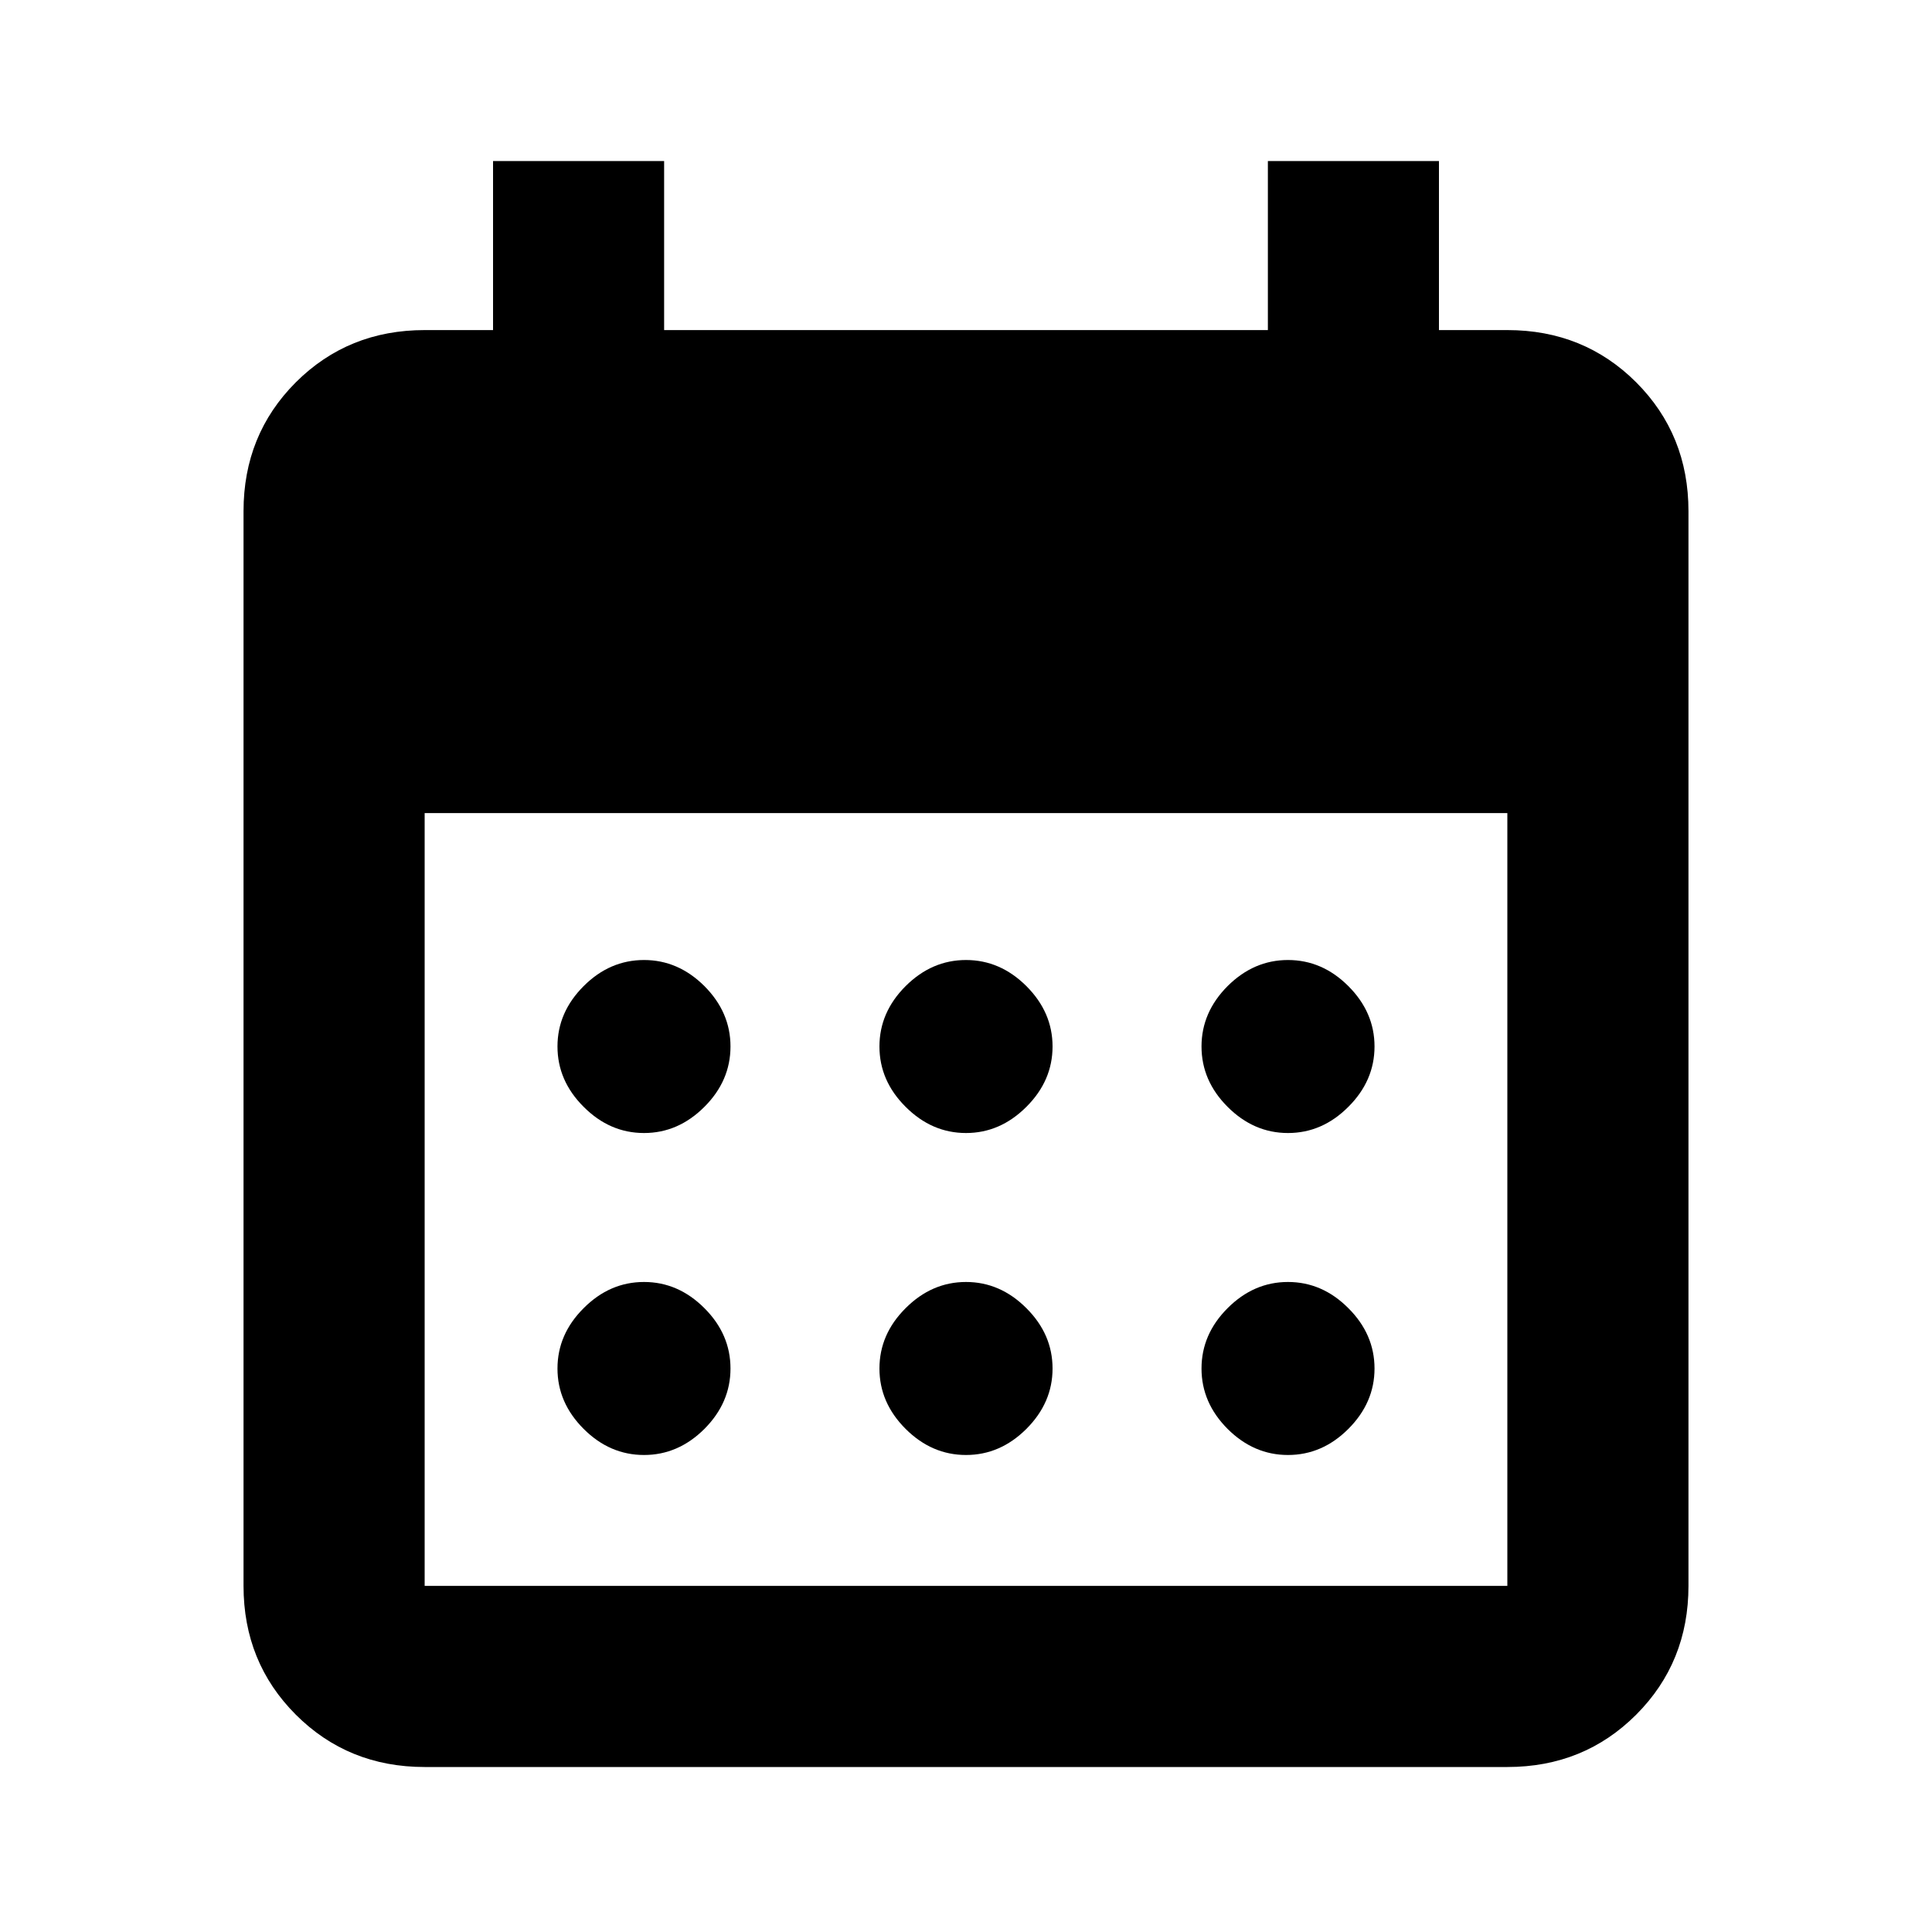 <svg xmlns="http://www.w3.org/2000/svg" height="20" width="20"><path d="M10 11.729Q9.646 11.729 9.375 11.458Q9.104 11.188 9.104 10.833Q9.104 10.479 9.375 10.208Q9.646 9.938 10 9.938Q10.354 9.938 10.625 10.208Q10.896 10.479 10.896 10.833Q10.896 11.188 10.625 11.458Q10.354 11.729 10 11.729ZM6.667 11.729Q6.312 11.729 6.042 11.458Q5.771 11.188 5.771 10.833Q5.771 10.479 6.042 10.208Q6.312 9.938 6.667 9.938Q7.021 9.938 7.292 10.208Q7.562 10.479 7.562 10.833Q7.562 11.188 7.292 11.458Q7.021 11.729 6.667 11.729ZM13.333 11.729Q12.979 11.729 12.708 11.458Q12.438 11.188 12.438 10.833Q12.438 10.479 12.708 10.208Q12.979 9.938 13.333 9.938Q13.688 9.938 13.958 10.208Q14.229 10.479 14.229 10.833Q14.229 11.188 13.958 11.458Q13.688 11.729 13.333 11.729ZM10 15.062Q9.646 15.062 9.375 14.792Q9.104 14.521 9.104 14.167Q9.104 13.812 9.375 13.542Q9.646 13.271 10 13.271Q10.354 13.271 10.625 13.542Q10.896 13.812 10.896 14.167Q10.896 14.521 10.625 14.792Q10.354 15.062 10 15.062ZM6.667 15.062Q6.312 15.062 6.042 14.792Q5.771 14.521 5.771 14.167Q5.771 13.812 6.042 13.542Q6.312 13.271 6.667 13.271Q7.021 13.271 7.292 13.542Q7.562 13.812 7.562 14.167Q7.562 14.521 7.292 14.792Q7.021 15.062 6.667 15.062ZM13.333 15.062Q12.979 15.062 12.708 14.792Q12.438 14.521 12.438 14.167Q12.438 13.812 12.708 13.542Q12.979 13.271 13.333 13.271Q13.688 13.271 13.958 13.542Q14.229 13.812 14.229 14.167Q14.229 14.521 13.958 14.792Q13.688 15.062 13.333 15.062ZM4.396 18.292Q3.604 18.292 3.062 17.75Q2.521 17.208 2.521 16.417V5.292Q2.521 4.5 3.062 3.958Q3.604 3.417 4.396 3.417H5.104V1.667H6.875V3.417H13.125V1.667H14.896V3.417H15.604Q16.396 3.417 16.938 3.958Q17.479 4.5 17.479 5.292V16.417Q17.479 17.208 16.938 17.75Q16.396 18.292 15.604 18.292ZM4.396 16.417H15.604Q15.604 16.417 15.604 16.417Q15.604 16.417 15.604 16.417V8.417H4.396V16.417Q4.396 16.417 4.396 16.417Q4.396 16.417 4.396 16.417Z"/></svg>